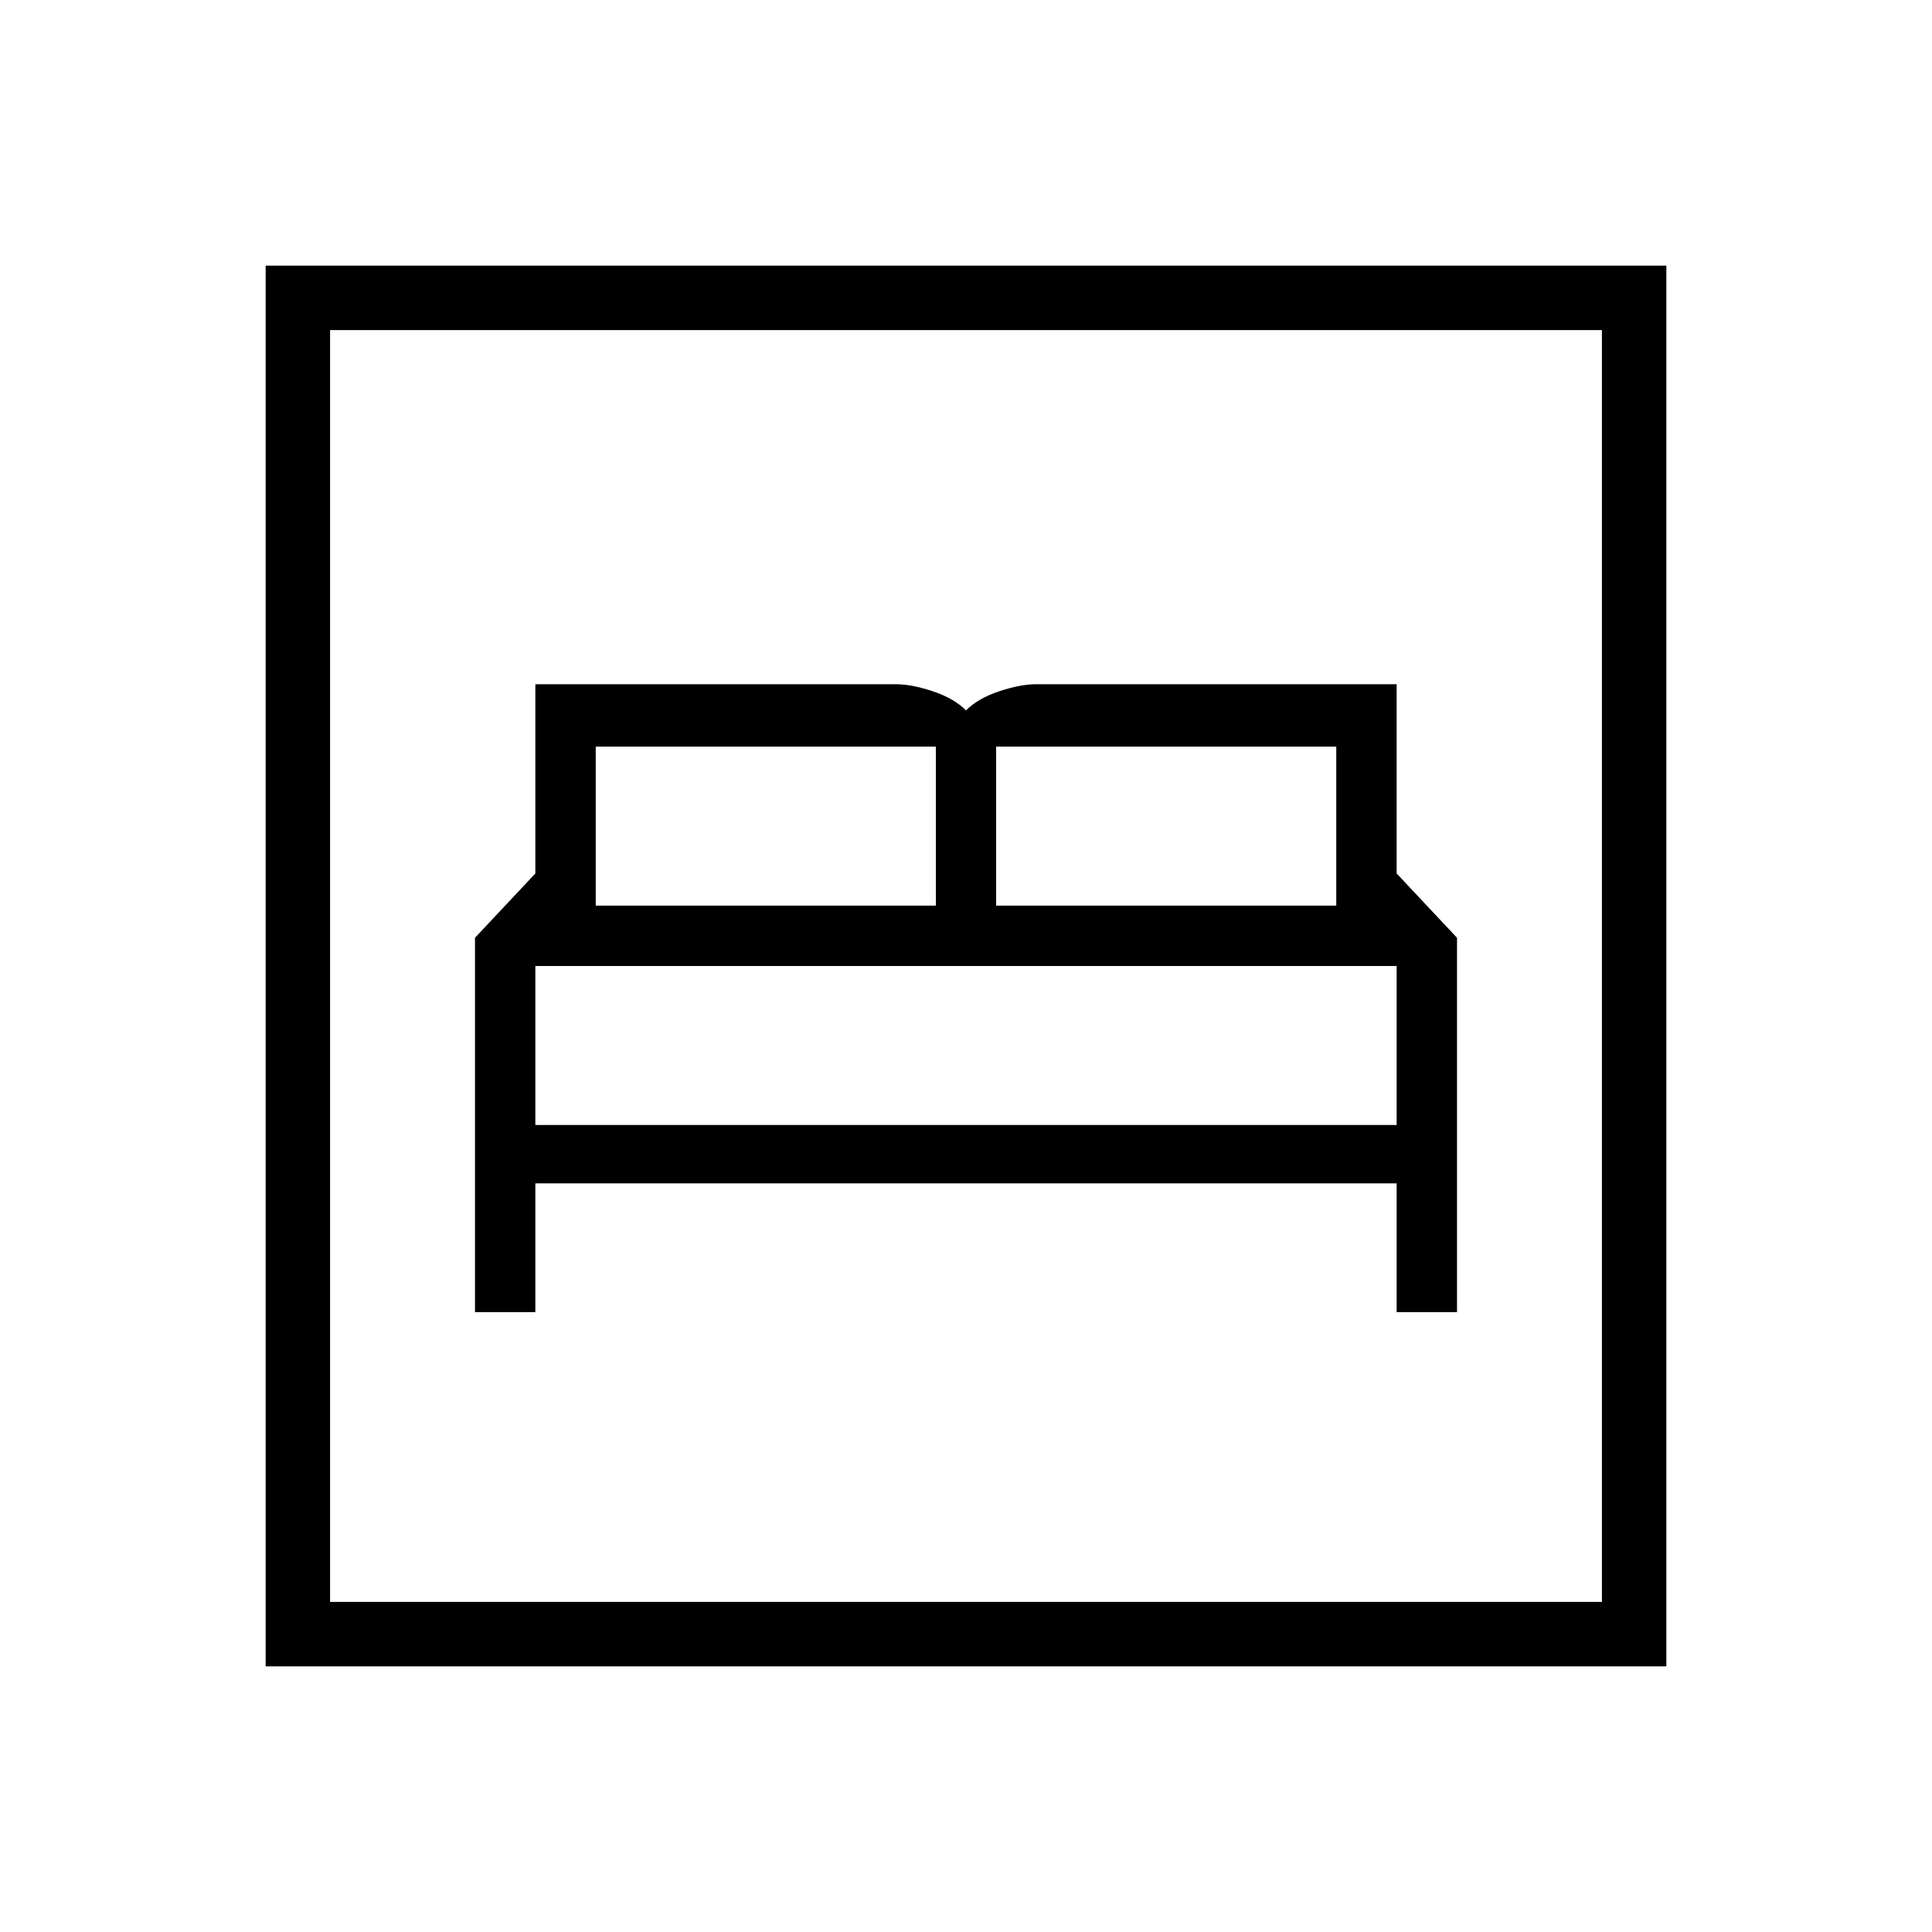 <svg xmlns="http://www.w3.org/2000/svg" height="20" width="20"><path d="M4.917 13.583H5.542V12.25H14.458V13.583H15.083V9.708L14.458 9.042V7.083H10.729Q10.562 7.083 10.344 7.156Q10.125 7.229 10 7.354Q9.875 7.229 9.656 7.156Q9.438 7.083 9.271 7.083H5.542V9.042L4.917 9.708ZM10.312 9.375V7.729H13.833V9.375ZM6.167 9.375V7.729H9.688V9.375ZM5.542 11.646V10H14.458V11.646ZM2.75 17.25V2.75H17.25V17.25ZM3.417 16.583H16.583V3.417H3.417ZM3.417 16.583V3.417V16.583Z"/></svg>